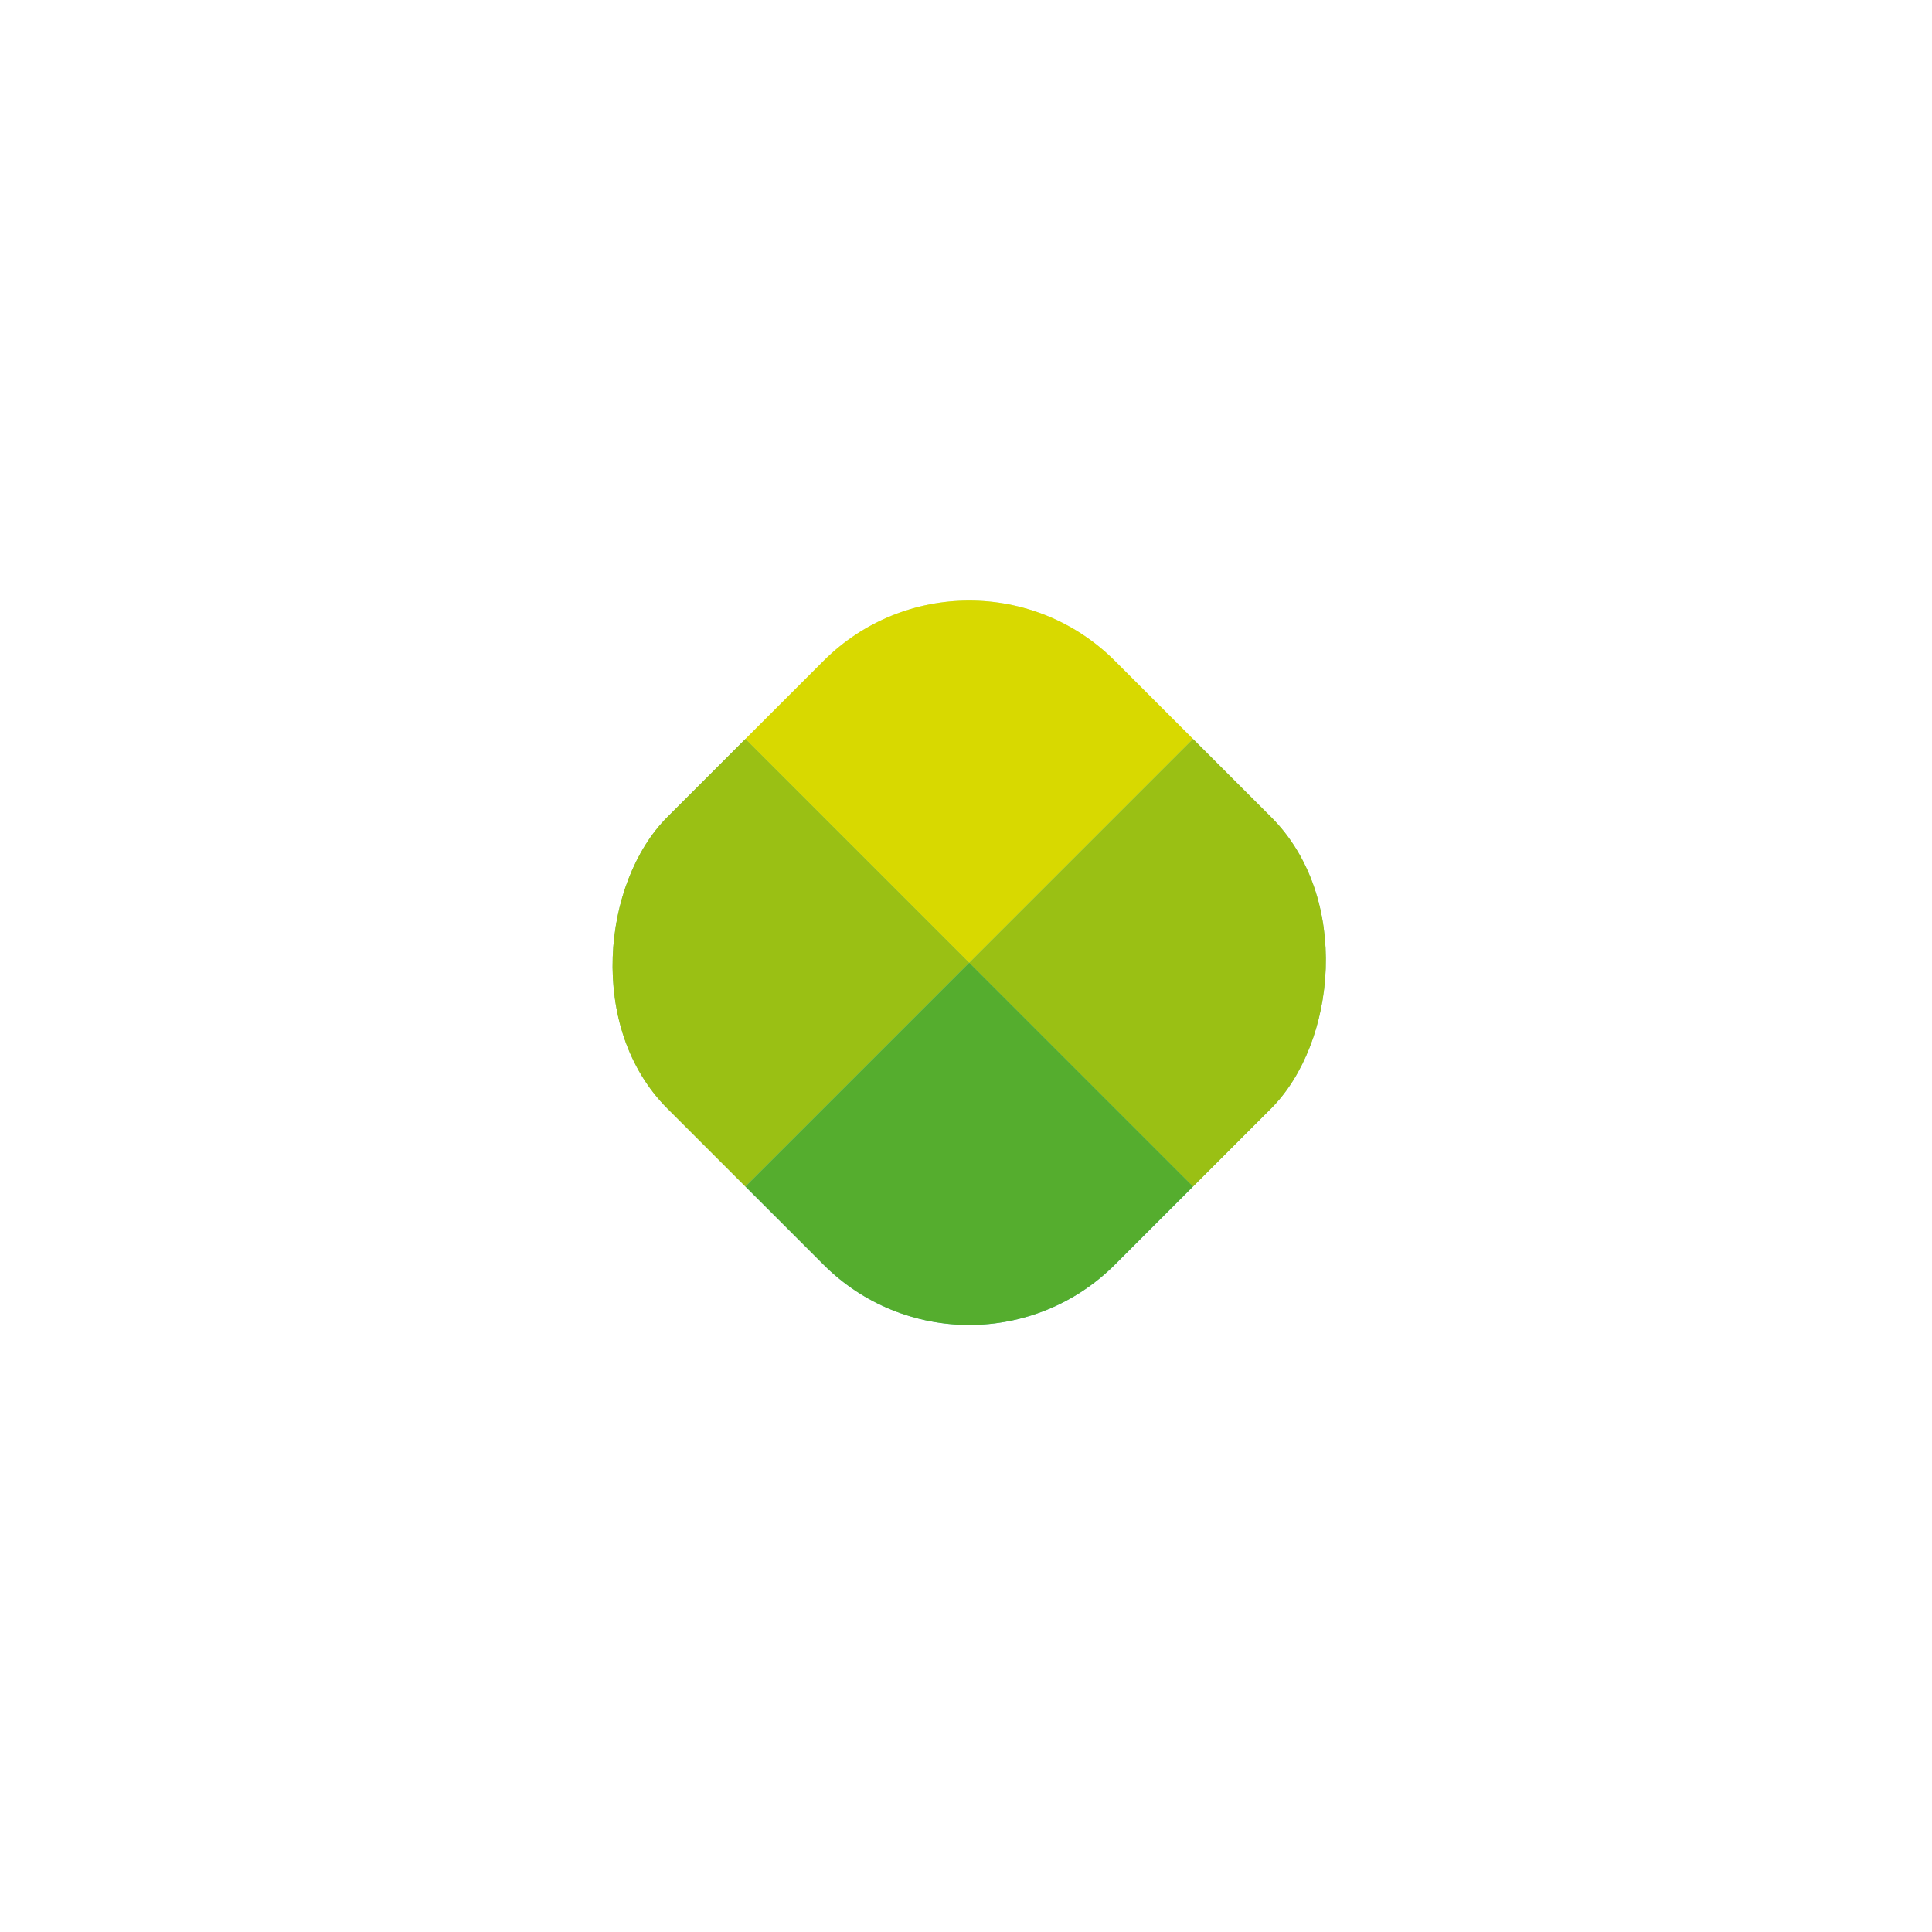 <svg width="75" height="75" viewBox="0 0 75 75" fill="none" xmlns="http://www.w3.org/2000/svg">
<g opacity="0.75" filter="url(#filter0_f_7636_445395)">
<g clip-path="url(#clip0_7636_445395)">
<rect x="37.625" y="20" width="12.286" height="12.286" transform="rotate(45 37.625 20)" fill="#B0F099"/>
<rect x="46.312" y="28.687" width="12.286" height="12.286" transform="rotate(45 46.312 28.687)" fill="#53B046"/>
<rect x="28.938" y="28.687" width="12.286" height="12.286" transform="rotate(45 28.938 28.687)" fill="#53B046"/>
<rect x="37.625" y="37.374" width="12.286" height="12.286" transform="rotate(45 37.625 37.374)" fill="#1AAC92"/>
</g>
</g>
<g clip-path="url(#clip1_7636_445395)">
<rect x="37.625" y="20" width="12.286" height="12.286" transform="rotate(45 37.625 20)" fill="#D8D900"/>
<rect x="46.312" y="28.687" width="12.286" height="12.286" transform="rotate(45 46.312 28.687)" fill="#9AC014"/>
<rect x="28.938" y="28.687" width="12.286" height="12.286" transform="rotate(45 28.938 28.687)" fill="#9AC014"/>
<rect x="37.625" y="37.374" width="12.286" height="12.286" transform="rotate(45 37.625 37.374)" fill="#55AD2E"/>
</g>
<defs>
<filter id="filter0_f_7636_445395" x="0.25" y="0" width="74.75" height="74.749" filterUnits="userSpaceOnUse" color-interpolation-filters="sRGB">
<feFlood flood-opacity="0" result="BackgroundImageFix"/>
<feBlend mode="normal" in="SourceGraphic" in2="BackgroundImageFix" result="shape"/>
<feGaussianBlur stdDeviation="10" result="effect1_foregroundBlur_7636_445395"/>
</filter>
<clipPath id="clip0_7636_445395">
<rect x="37.625" y="20" width="24.571" height="24.571" rx="8" transform="rotate(45 37.625 20)" fill="white"/>
</clipPath>
<clipPath id="clip1_7636_445395">
<rect x="37.625" y="20" width="24.571" height="24.571" rx="8" transform="rotate(45 37.625 20)" fill="white"/>
</clipPath>
</defs>
</svg>
